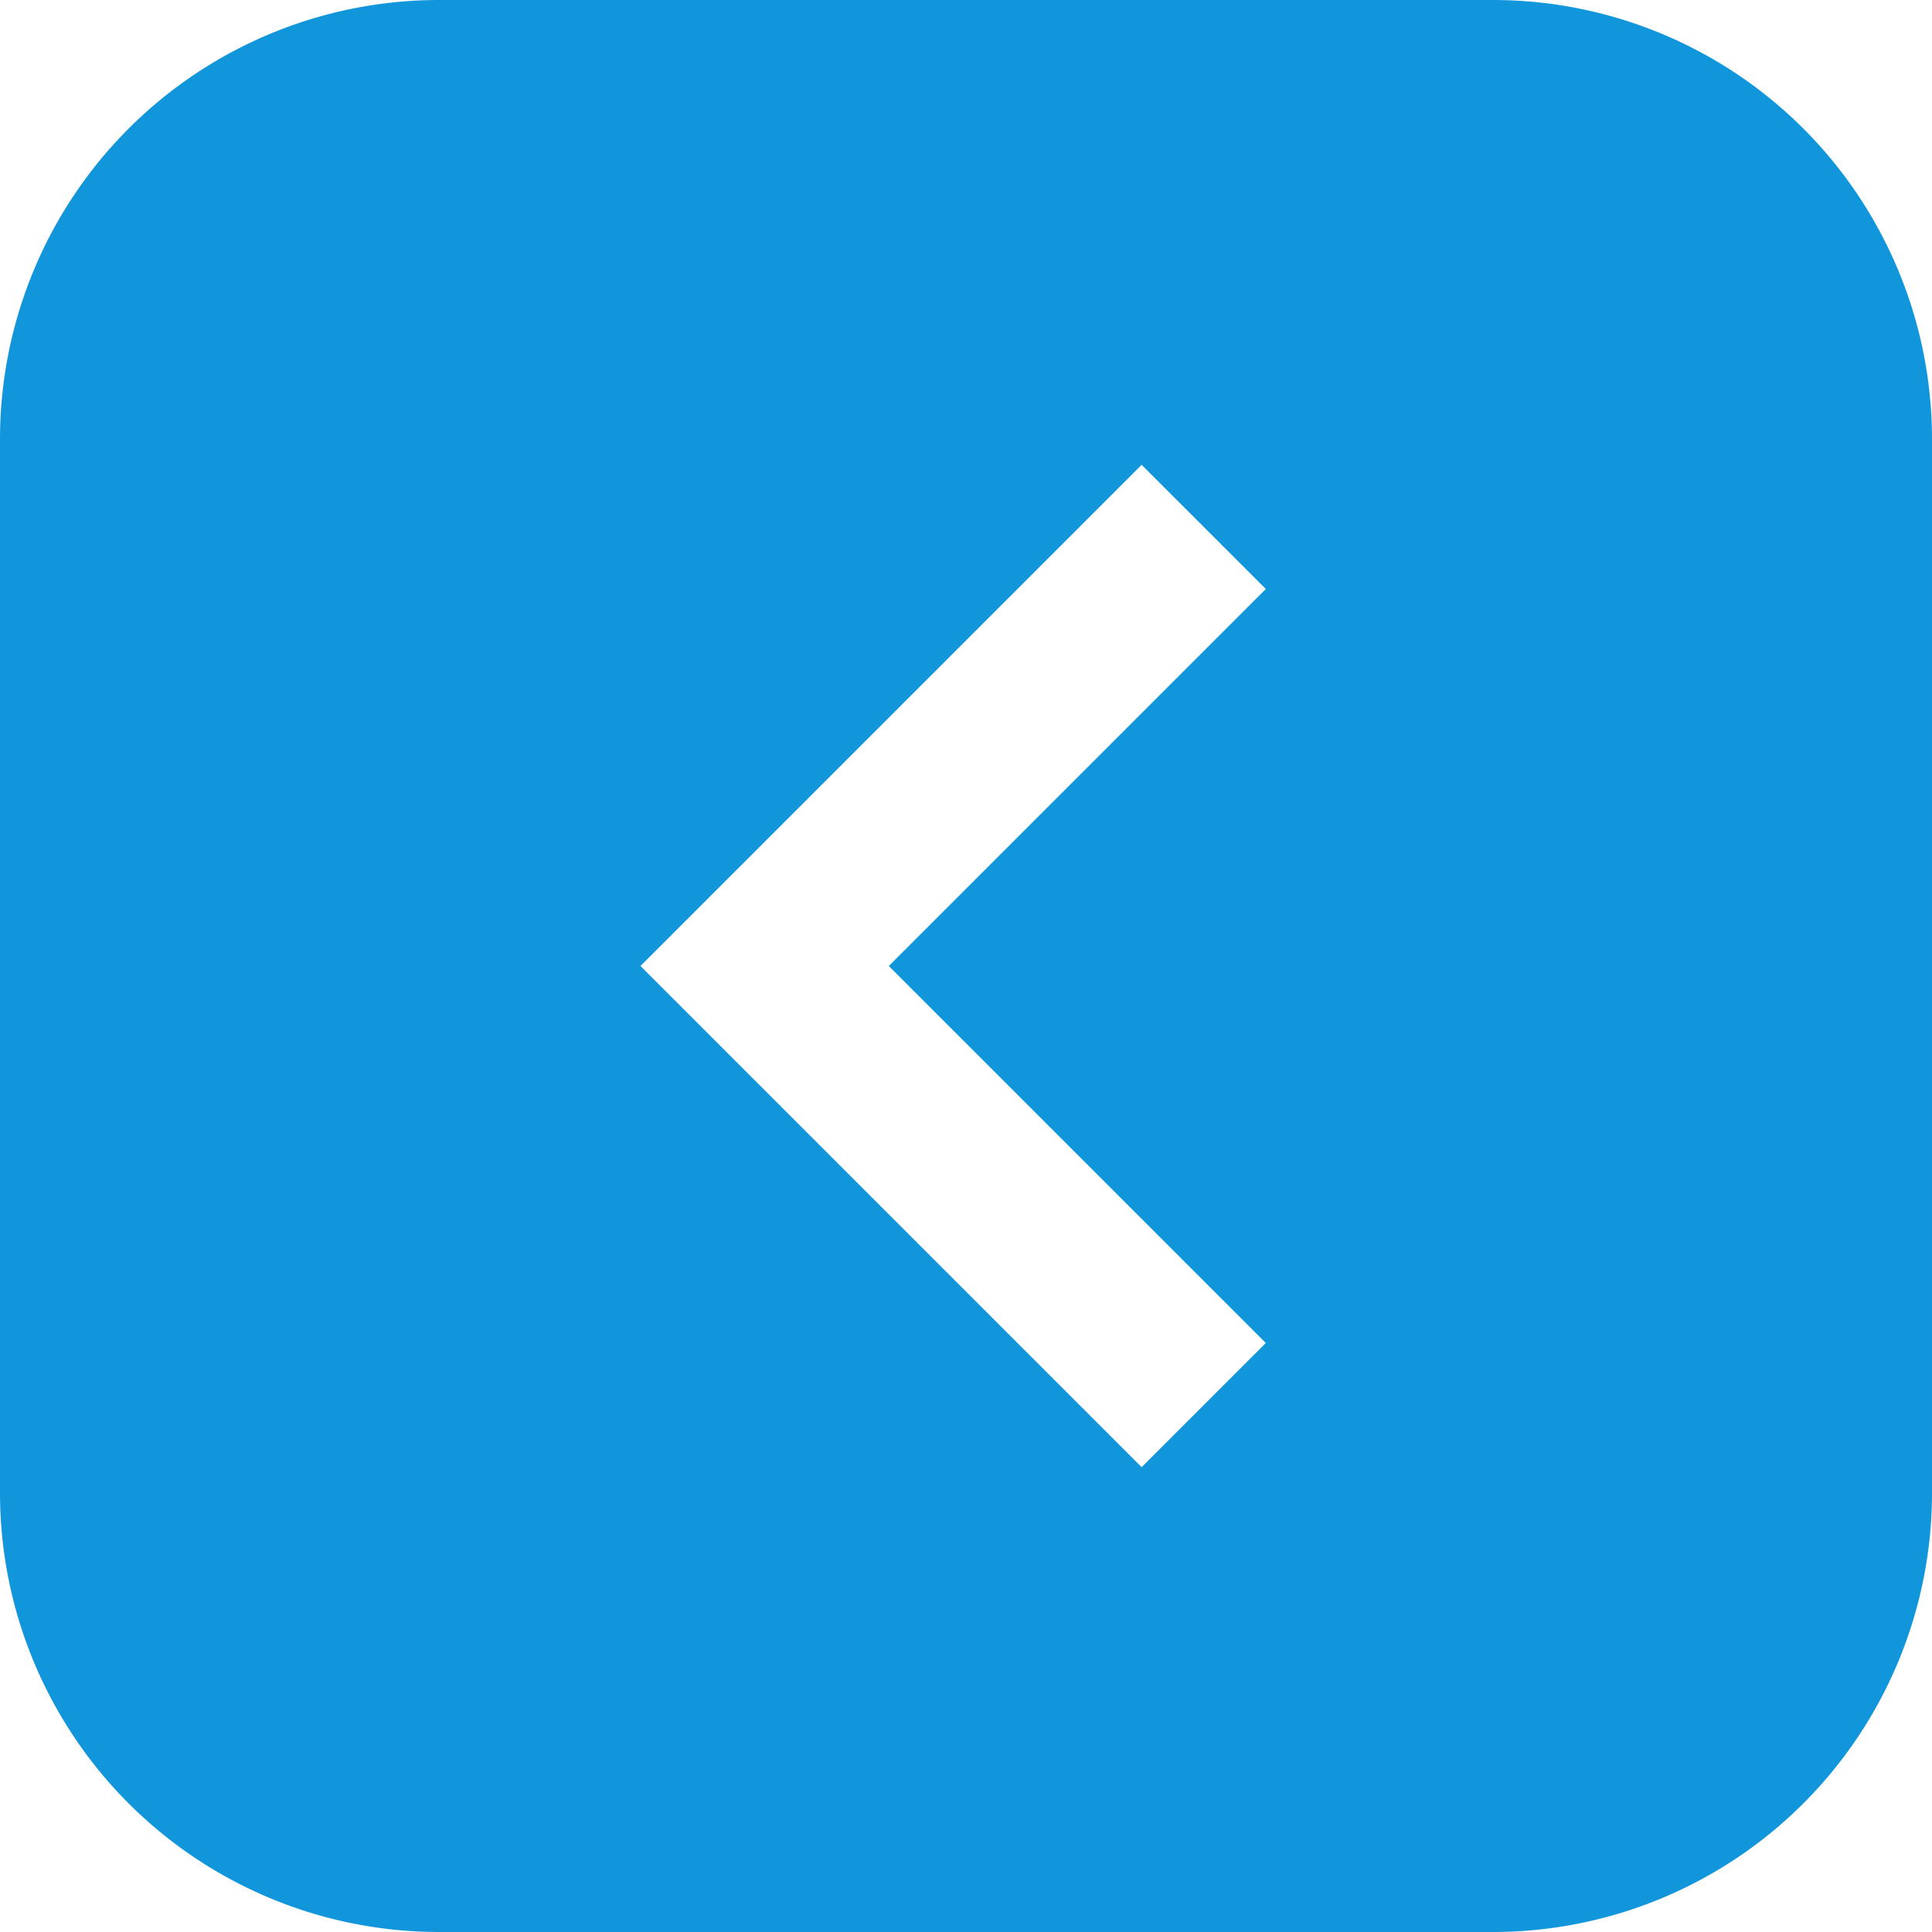 <?xml version="1.0" standalone="no"?><!DOCTYPE svg PUBLIC "-//W3C//DTD SVG 1.1//EN" "http://www.w3.org/Graphics/SVG/1.1/DTD/svg11.dtd"><svg t="1532594277319" class="icon" style="" viewBox="0 0 1024 1024" version="1.1" xmlns="http://www.w3.org/2000/svg" p-id="13118" xmlns:xlink="http://www.w3.org/1999/xlink" width="200" height="200"><defs><style type="text/css"></style></defs><path d="M232.727 0h558.545a232.727 232.727 0 0 1 232.727 232.727v558.545a232.727 232.727 0 0 1-232.727 232.727H232.727a232.727 232.727 0 0 1-232.727-232.727V232.727a232.727 232.727 0 0 1 232.727-232.727z m438.179 711.82L471.087 512l199.82-199.82L605.091 246.365 339.456 512 605.091 777.635l65.815-65.815z" p-id="13119" fill="#1296db"></path></svg>